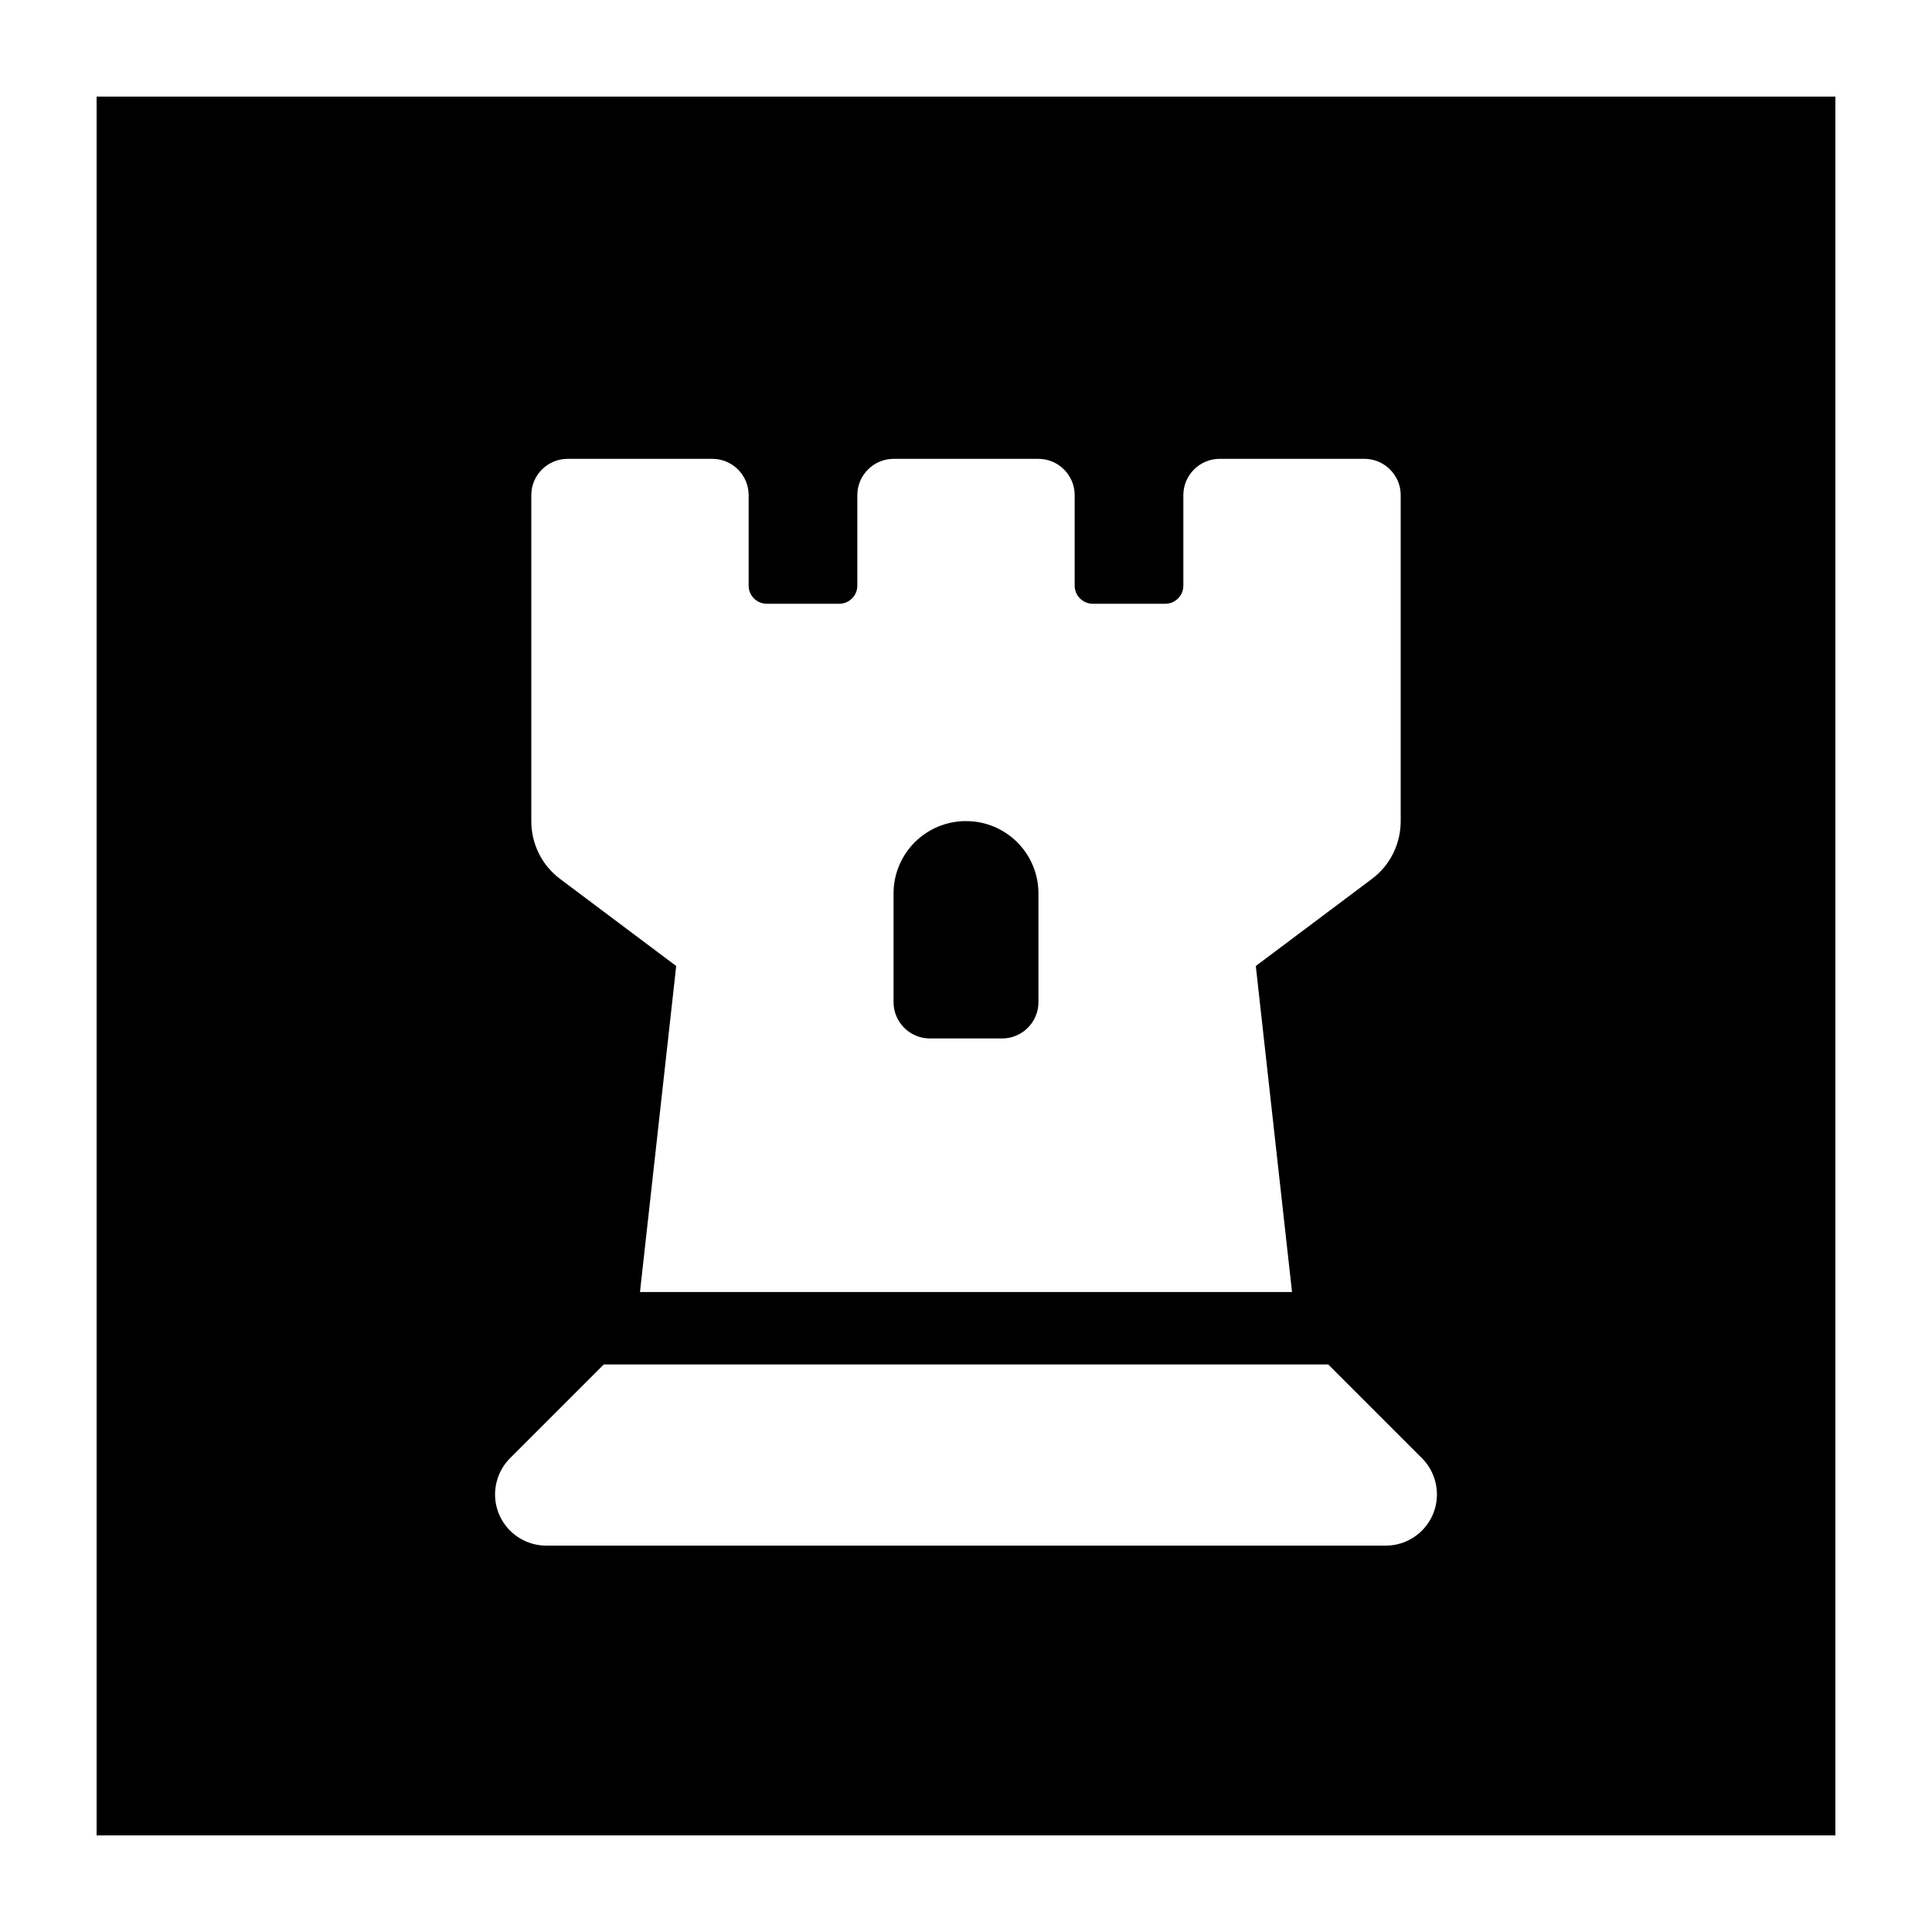<?xml version="1.0" encoding="UTF-8"?>
<!DOCTYPE svg  PUBLIC '-//W3C//DTD SVG 1.1//EN'  'http://www.w3.org/Graphics/SVG/1.1/DTD/svg11.dtd'>
<svg clip-rule="evenodd" fill-rule="evenodd" stroke-linejoin="round" stroke-miterlimit="2" version="1.1" viewBox="0 0 20 20" xml:space="preserve" xmlns="http://www.w3.org/2000/svg">
    <path d="m19 1h-18v18h18v-18zm-13.72 14.095 0.97-0.97h7.5l0.97 0.97c0.099 0.099 0.155 0.235 0.155 0.375 0 0.293-0.237 0.53-0.53 0.53h-8.69c-0.293 0-0.53-0.237-0.53-0.53 0-0.14 0.056-0.276 0.155-0.375zm0.22-6.595v-3.375c0-0.206 0.169-0.375 0.375-0.375h1.5c0.206 0 0.375 0.169 0.375 0.375v0.938c0 0.103 0.084 0.187 0.188 0.187h0.75c0.103 0 0.187-0.084 0.187-0.187v-0.938c0-0.206 0.169-0.375 0.375-0.375h1.5c0.206 0 0.375 0.169 0.375 0.375v0.938c0 0.103 0.084 0.187 0.188 0.187h0.75c0.103 0 0.187-0.084 0.187-0.187v-0.938c0-0.206 0.169-0.375 0.375-0.375h1.5c0.206 0 0.375 0.169 0.375 0.375v3.375c0 0.237-0.11 0.459-0.3 0.6l-1.2 0.9 0.375 3.375h-6.75l0.375-3.375-1.2-0.9c-0.19-0.141-0.3-0.363-0.3-0.6zm4.125 2.25h0.75c0.206 0 0.375-0.169 0.375-0.375v-1.125c0-0.415-0.335-0.75-0.75-0.75s-0.75 0.335-0.75 0.75v1.125c0 0.206 0.169 0.375 0.375 0.375z"/>
</svg>
